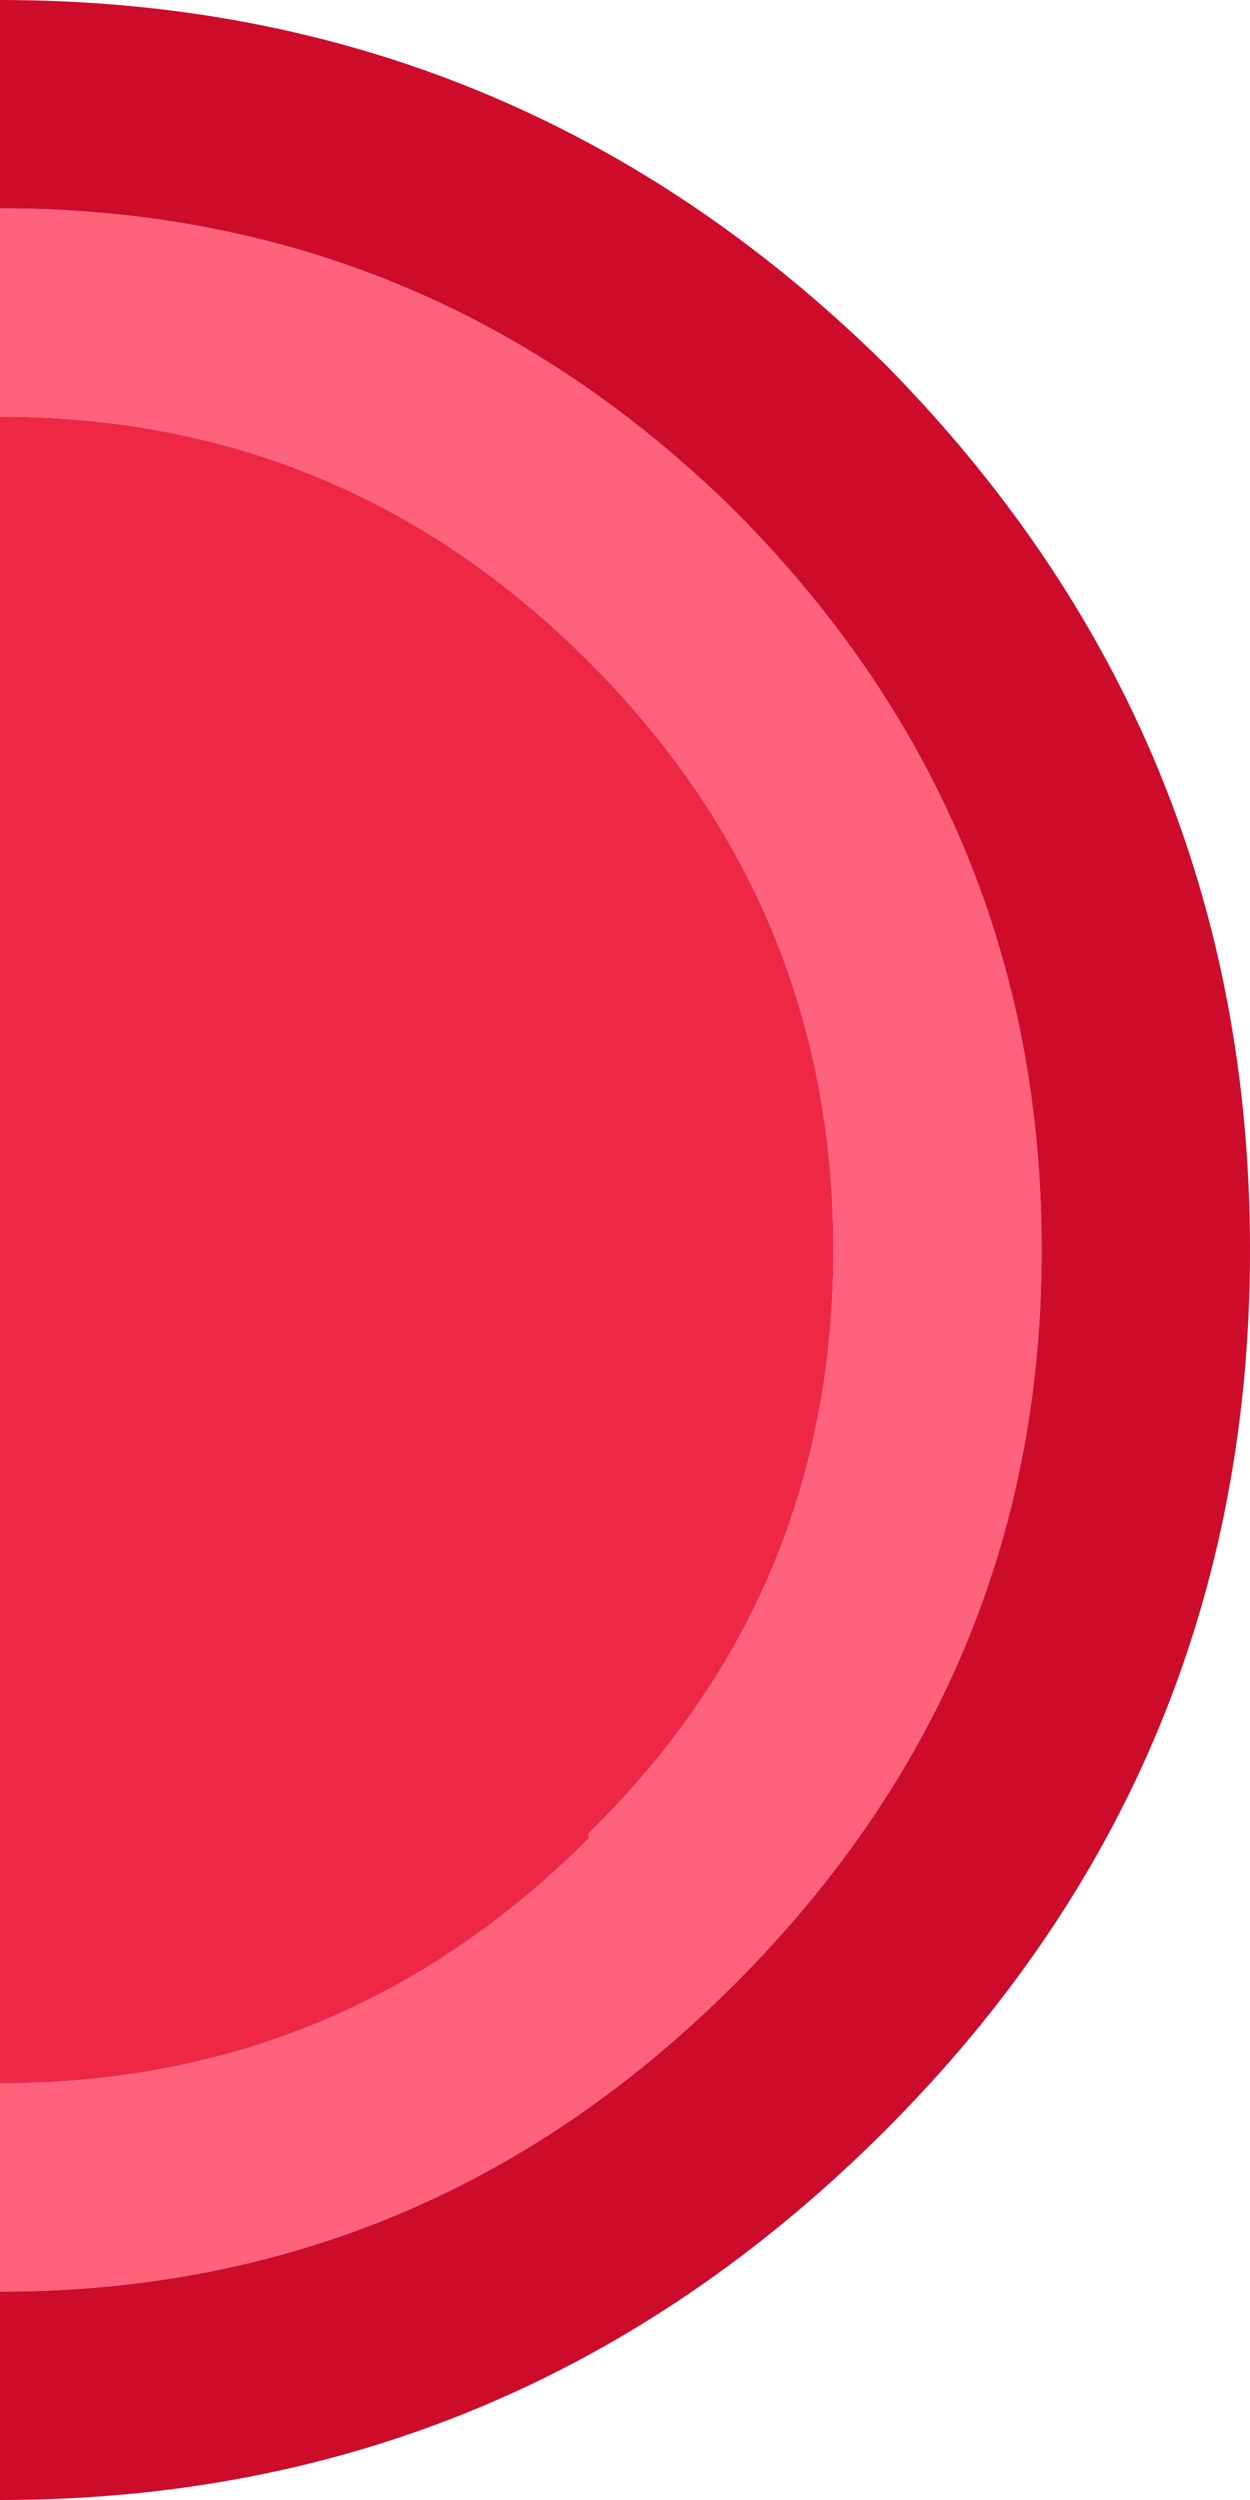 <svg width="12" height="24" xmlns="http://www.w3.org/2000/svg" xmlns:xlink="http://www.w3.org/1999/xlink">
  <defs/>
  <g>
    <path stroke="none" fill="#FF627B" d="M0 2 Q4.1 2 7.05 4.9 L7.1 4.95 Q10 7.9 10 12 10 16.1 7.05 19.05 4.1 22 0 22 L0 20 Q3.3 20 5.65 17.65 L5.65 17.6 Q8 15.3 8 12 8 8.7 5.65 6.35 3.3 4 0 4 L0 2"/>
    <path stroke="none" fill="#CD0B2A" d="M0 2 L0 0 Q4.95 0 8.5 3.5 12 7.05 12 12 12 16.95 8.5 20.45 4.95 24 0 24 L0 22 Q4.1 22 7.05 19.05 10 16.1 10 12 10 7.9 7.1 4.95 L7.05 4.9 Q4.1 2 0 2"/>
    <path stroke="none" fill="#EE2747" d="M0 4 Q3.3 4 5.65 6.35 8 8.7 8 12 8 15.3 5.65 17.6 L5.65 17.65 Q3.3 20 0 20 L0 4"/>
  </g>
</svg>